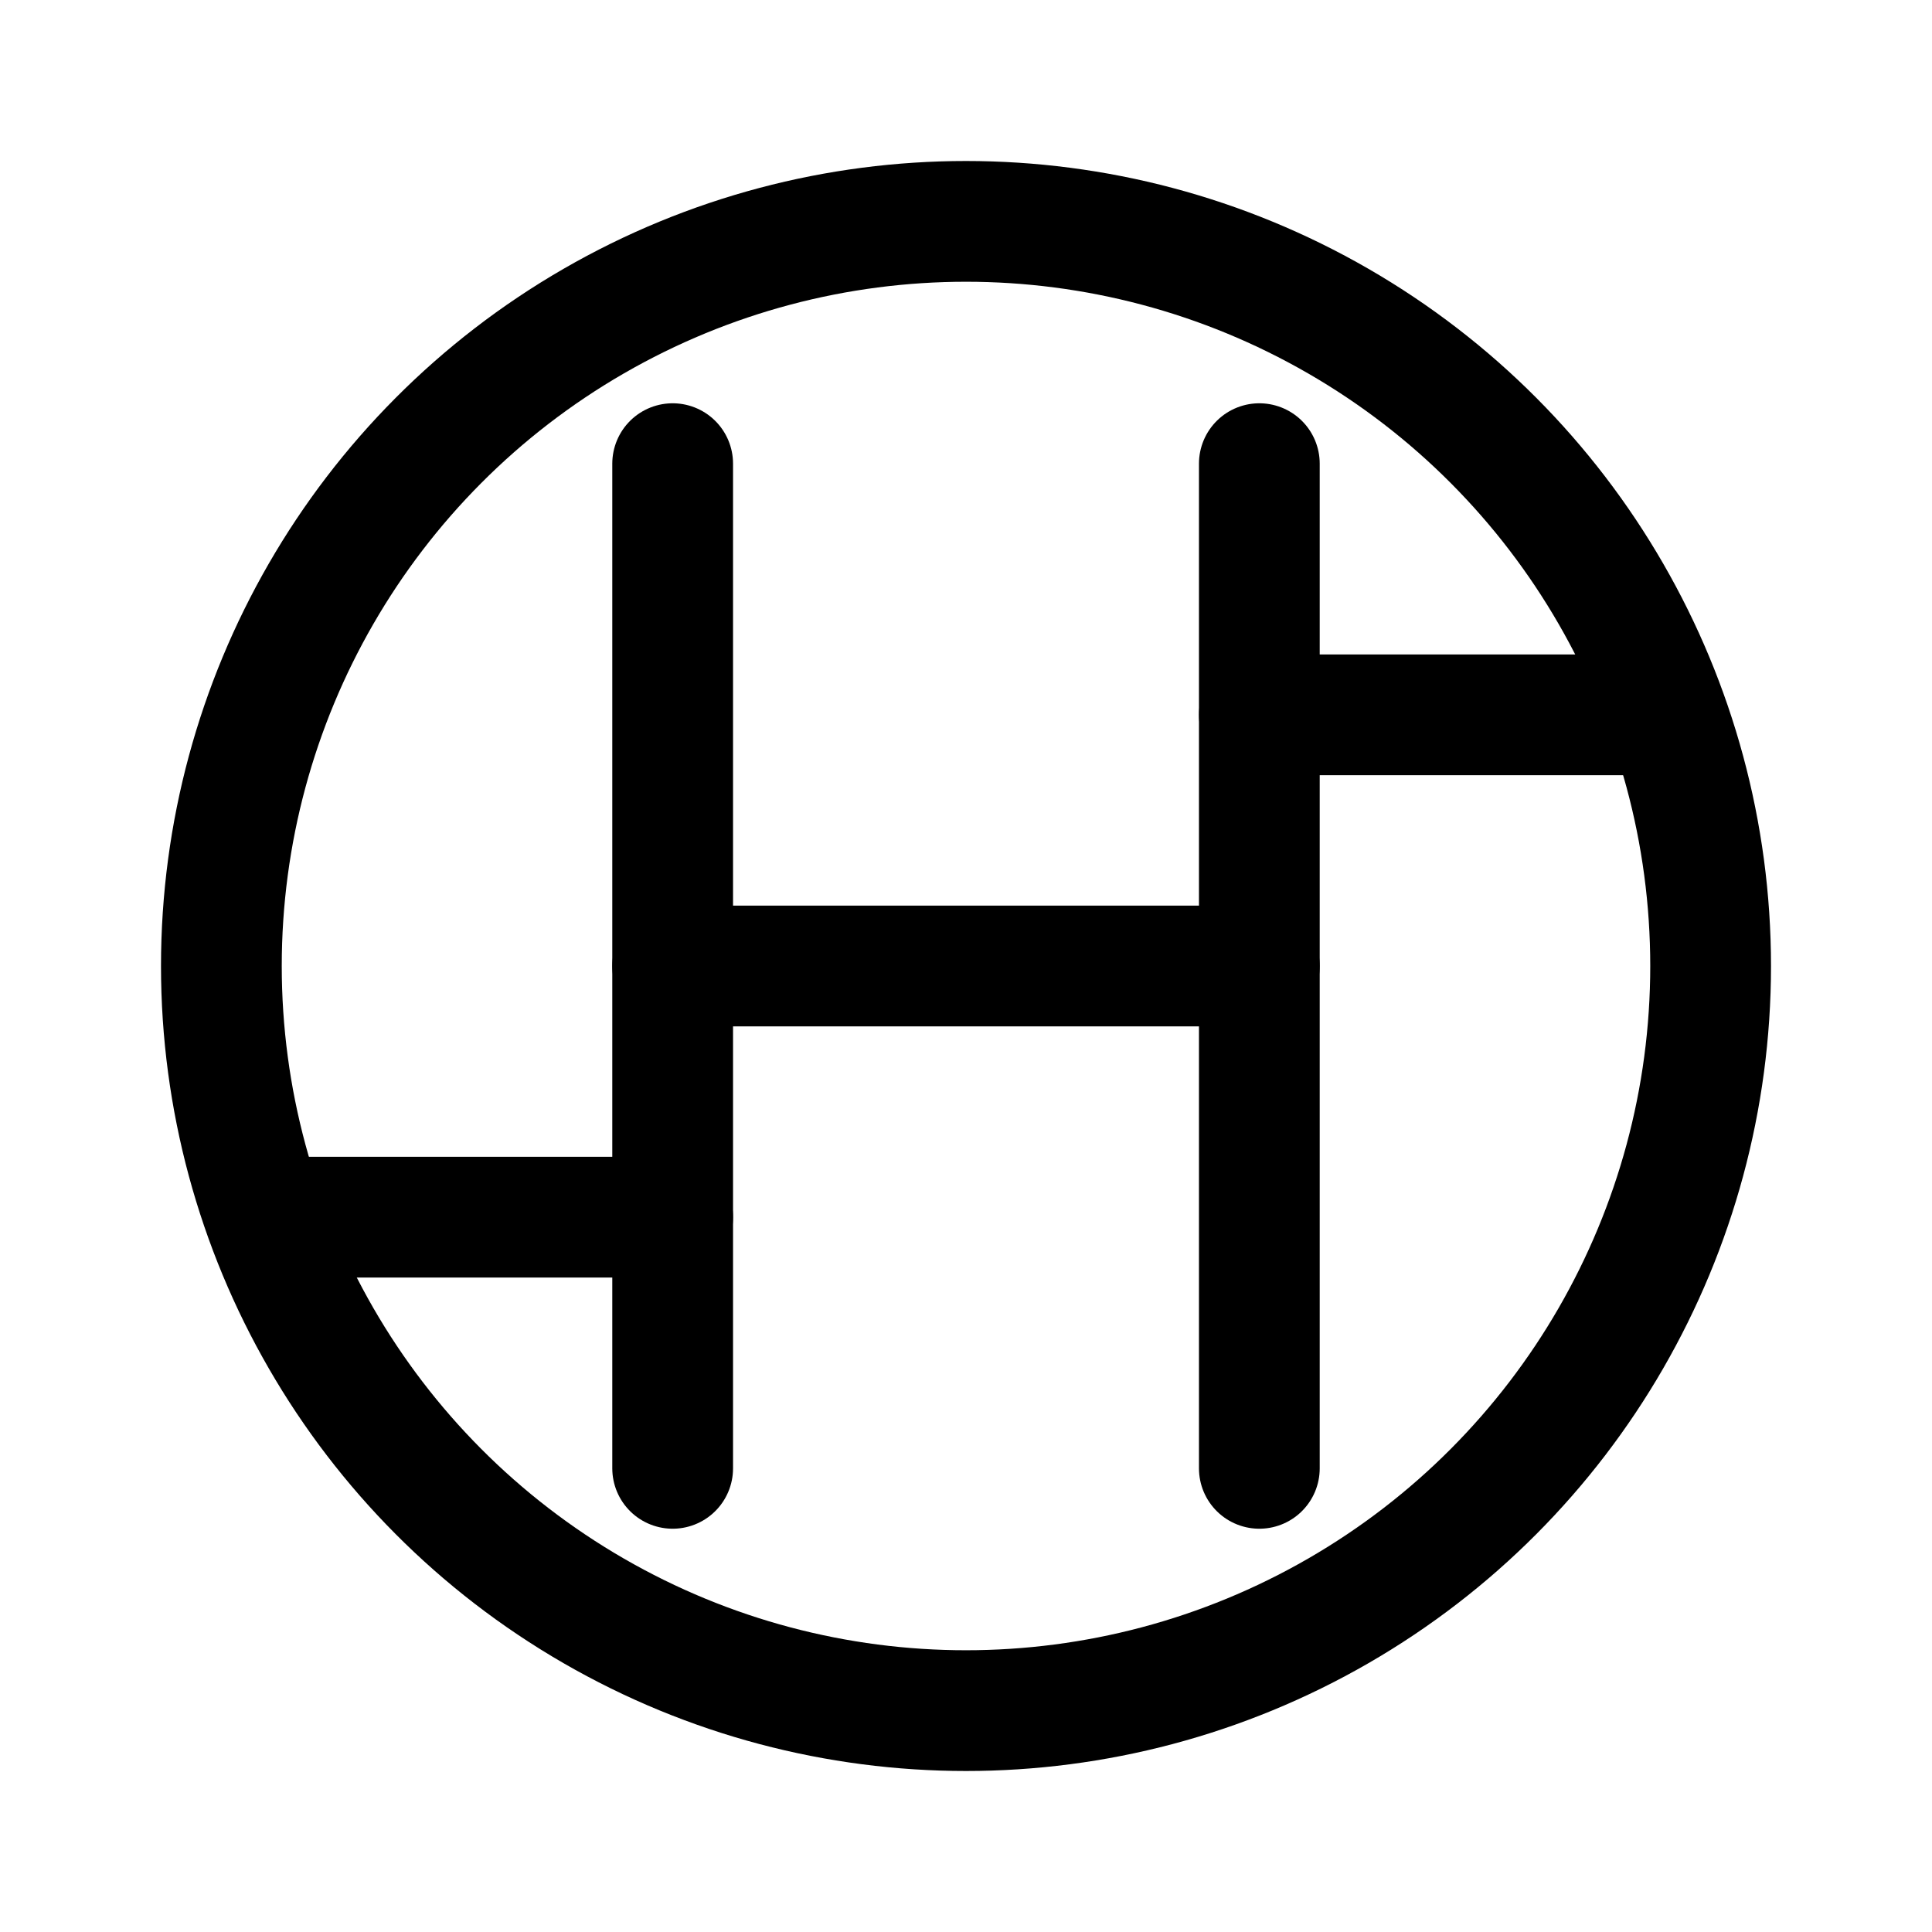 <?xml version="1.0" encoding="UTF-8" standalone="no"?>
<svg
   width="192"
   height="192"
   viewBox="0 0 192 192"
   fill="none"
   version="1.1"
   id="svg173"
   sodipodi:docname="healthifyme.svg"
   inkscape:version="1.2.1 (9c6d41e410, 2022-07-14)"
   xmlns:inkscape="http://www.inkscape.org/namespaces/inkscape"
   xmlns:sodipodi="http://sodipodi.sourceforge.net/DTD/sodipodi-0.dtd"
   xmlns="http://www.w3.org/2000/svg"
   xmlns:svg="http://www.w3.org/2000/svg">
  <defs
     id="defs177" />
  <sodipodi:namedview
     id="namedview175"
     pagecolor="#ffffff"
     bordercolor="#000000"
     borderopacity="0.25"
     inkscape:showpageshadow="2"
     inkscape:pageopacity="0.0"
     inkscape:pagecheckerboard="0"
     inkscape:deskcolor="#d1d1d1"
     showgrid="false"
     inkscape:zoom="4.3177083"
     inkscape:cx="50.605549"
     inkscape:cy="77.587455"
     inkscape:window-width="1920"
     inkscape:window-height="1009"
     inkscape:window-x="-8"
     inkscape:window-y="-8"
     inkscape:window-maximized="1"
     inkscape:current-layer="g2589" />
  <g
     id="g2589"
     transform="translate(-16.811,12.14)">
    <g
       id="g1626"
       transform="translate(16,16)">
      <circle
         class="a"
         cx="96.811"
         cy="67.86"
         id="circle6"
         style="fill:none;stroke:#000000;stroke-width:12;stroke-linecap:round;stroke-linejoin:round;stroke-dasharray:none"
         r="74" />
      <line
         class="a"
         x1="125.963"
         y1="117.782"
         x2="125.963"
         y2="17.938"
         id="line8"
         style="fill:none;stroke:#000000;stroke-width:12;stroke-linecap:round;stroke-linejoin:round;stroke-dasharray:none" />
      <line
         class="a"
         x1="67.659"
         y1="17.938"
         x2="67.659"
         y2="117.782"
         id="line10"
         style="fill:none;stroke:#000000;stroke-width:12;stroke-linecap:round;stroke-linejoin:round;stroke-dasharray:none" />
      <line
         class="a"
         x1="67.659"
         y1="67.86"
         x2="125.963"
         y2="67.86"
         id="line12"
         style="fill:none;stroke:#000000;stroke-width:12;stroke-linecap:round;stroke-linejoin:round;stroke-dasharray:none" />
      <line
         class="a"
         x1="125.963"
         y1="42.899"
         x2="166.244"
         y2="42.899"
         id="line14"
         style="fill:none;stroke:#000000;stroke-width:12;stroke-linecap:round;stroke-linejoin:round;stroke-dasharray:none" />
      <line
         class="a"
         x1="67.659"
         y1="92.821"
         x2="27.377"
         y2="92.821"
         id="line16"
         style="fill:none;stroke:#000000;stroke-width:12;stroke-linecap:round;stroke-linejoin:round;stroke-dasharray:none" />
    </g>
  </g>
</svg>
